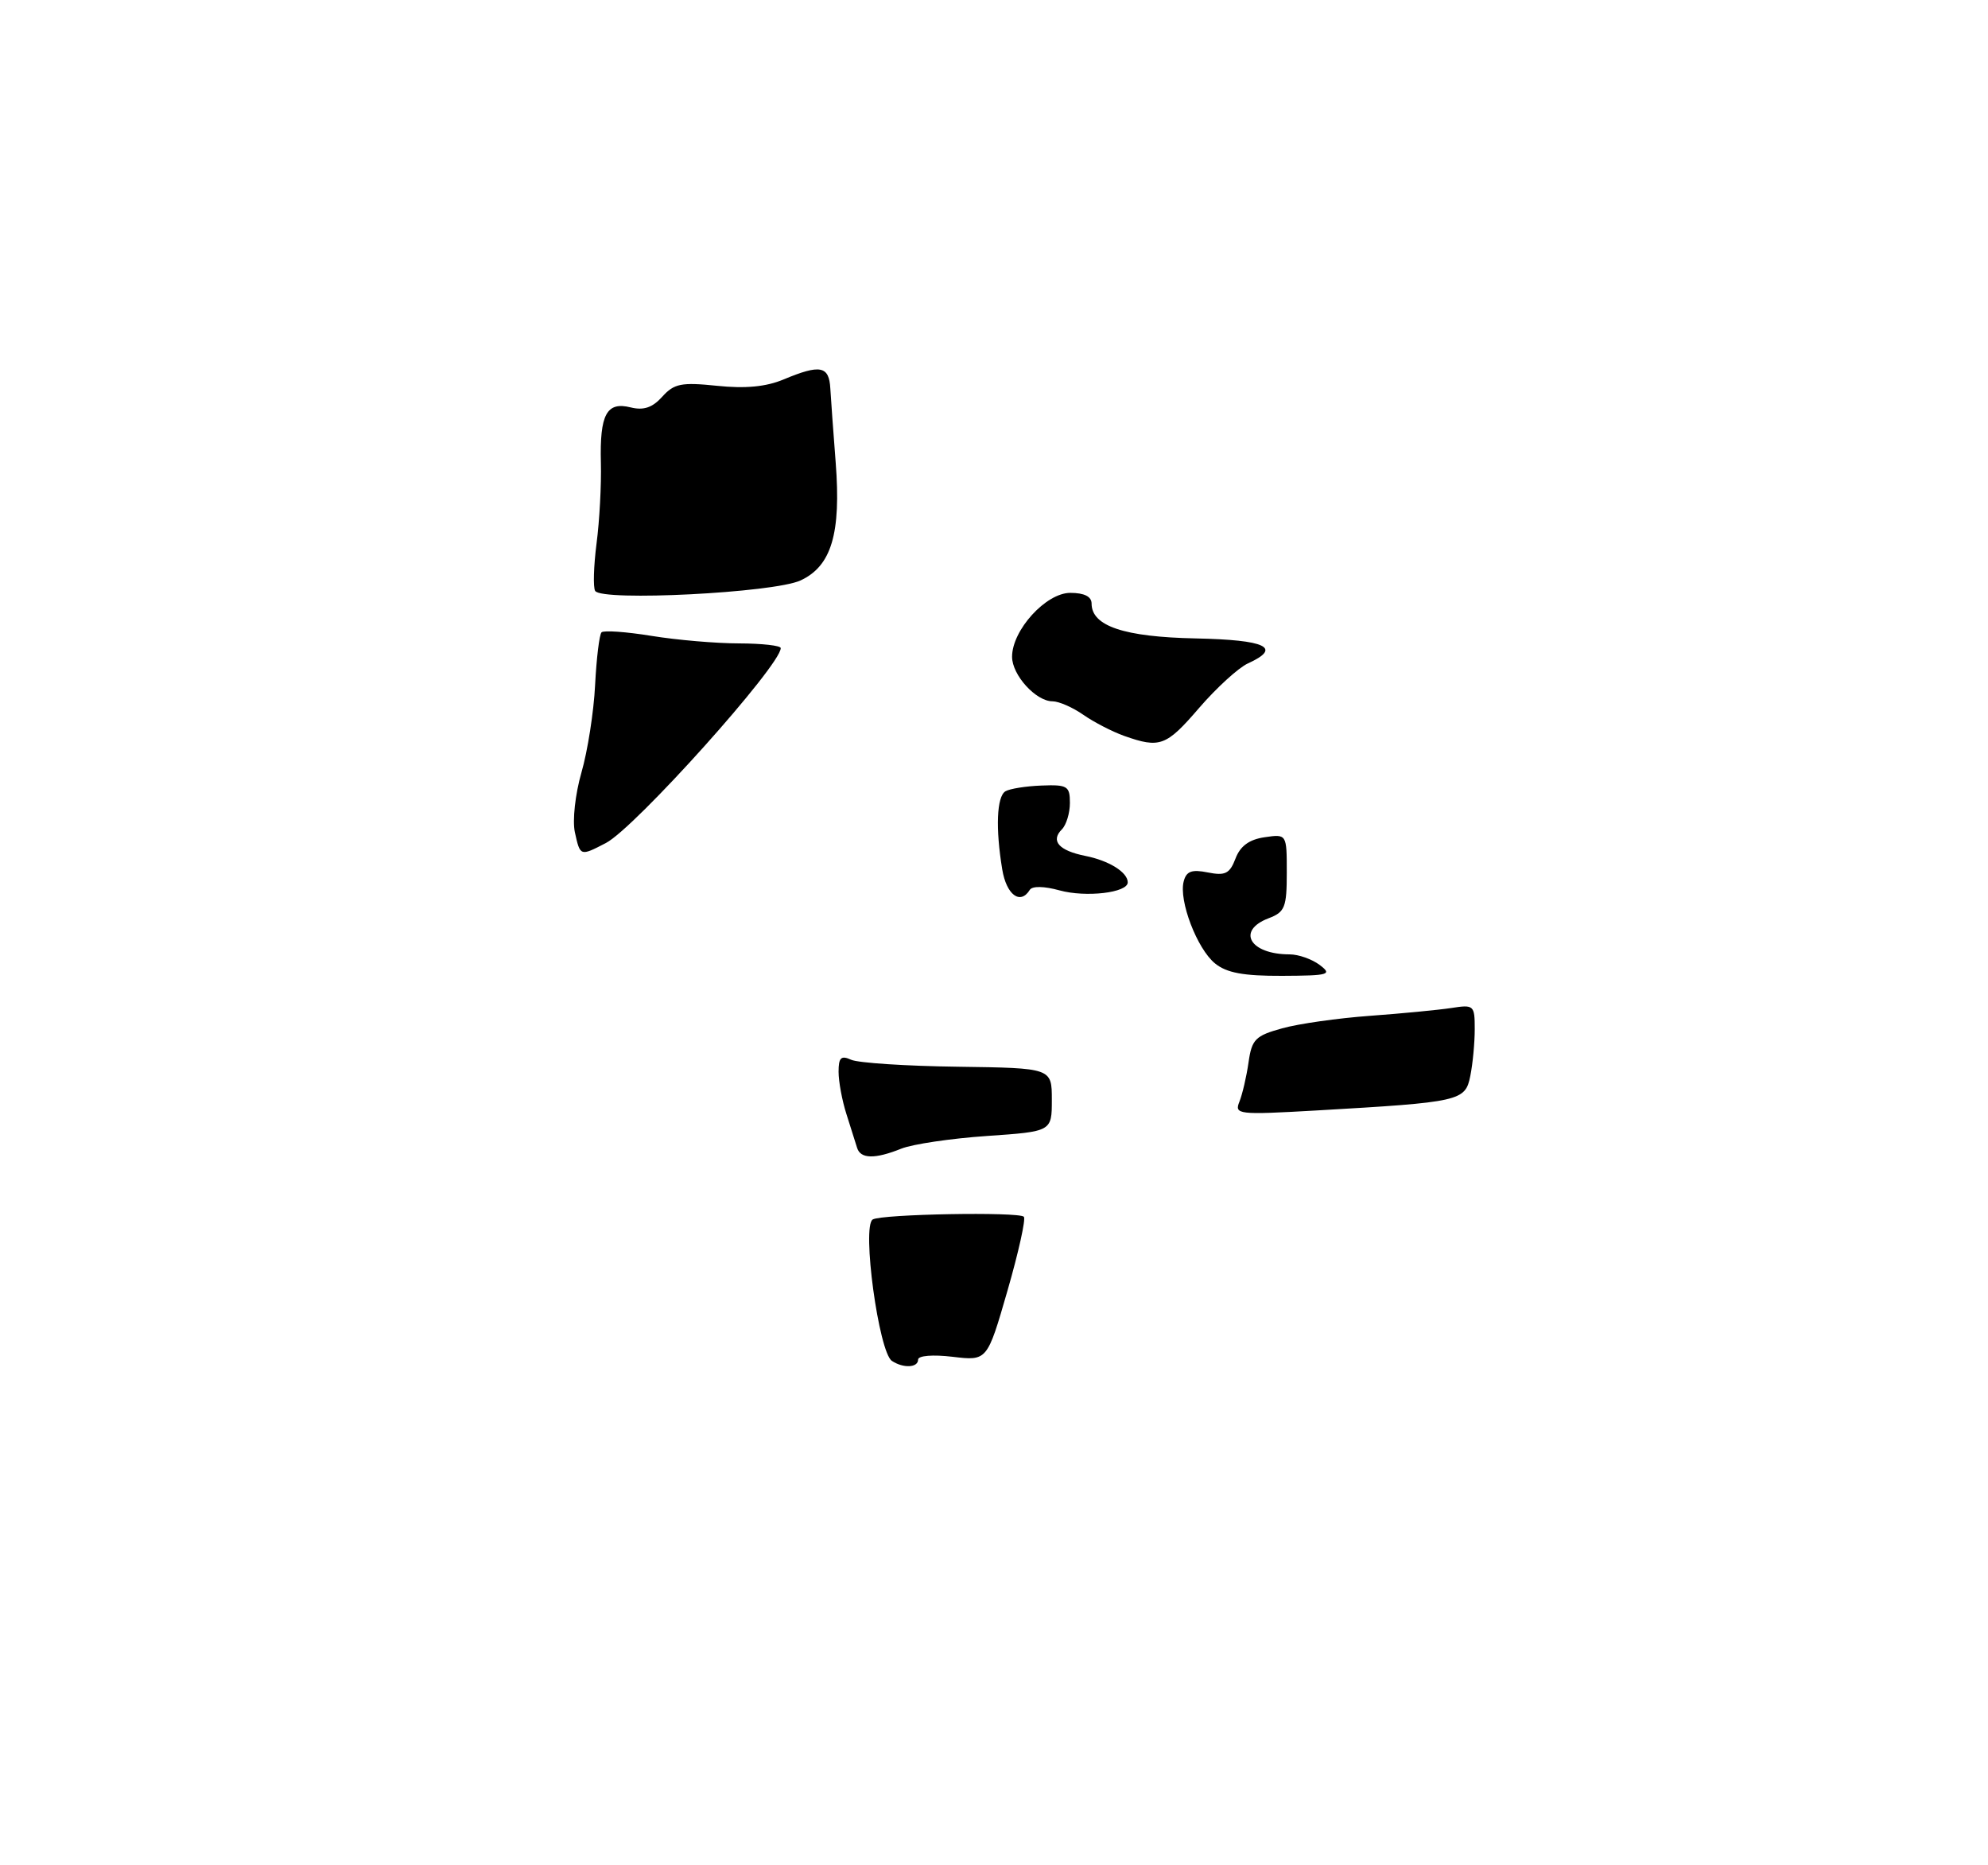 <?xml version="1.0" encoding="UTF-8" standalone="no"?>
<!DOCTYPE svg PUBLIC "-//W3C//DTD SVG 1.1//EN" "http://www.w3.org/Graphics/SVG/1.1/DTD/svg11.dtd" >
<svg xmlns="http://www.w3.org/2000/svg" xmlns:xlink="http://www.w3.org/1999/xlink" version="1.1" viewBox="0 0 275 258">
 <g >
 <path fill="currentColor"
d=" M 123.38 188.23 C 121.56 187.04 119.19 169.62 120.72 168.67 C 121.93 167.92 140.91 167.58 141.63 168.29 C 141.92 168.59 140.90 173.19 139.36 178.53 C 136.56 188.23 136.56 188.23 131.78 187.66 C 129.02 187.33 127.00 187.50 127.00 188.05 C 127.00 189.17 124.97 189.28 123.38 188.23 Z  M 118.56 158.75 C 118.35 158.06 117.69 155.97 117.09 154.10 C 116.49 152.23 116.00 149.60 116.00 148.24 C 116.00 146.27 116.34 145.94 117.75 146.58 C 118.71 147.01 125.35 147.45 132.50 147.54 C 145.50 147.72 145.50 147.72 145.50 152.11 C 145.50 156.50 145.50 156.50 136.50 157.12 C 131.55 157.46 126.23 158.25 124.68 158.87 C 121.02 160.34 119.03 160.30 118.56 158.75 Z  M 171.45 152.37 C 171.86 151.34 172.43 148.90 172.71 146.94 C 173.16 143.75 173.66 143.25 177.36 142.23 C 179.64 141.59 185.10 140.82 189.50 140.50 C 193.90 140.18 198.96 139.69 200.75 139.42 C 203.88 138.93 204.00 139.03 204.00 142.33 C 204.00 144.21 203.73 147.12 203.39 148.80 C 202.69 152.30 202.05 152.44 182.10 153.59 C 171.23 154.21 170.73 154.15 171.45 152.37 Z  M 168.07 133.25 C 165.59 131.23 163.04 124.56 163.74 121.91 C 164.10 120.50 164.85 120.22 167.08 120.67 C 169.49 121.15 170.11 120.84 170.91 118.74 C 171.56 117.02 172.80 116.11 174.93 115.80 C 178.00 115.35 178.00 115.35 178.00 120.70 C 178.00 125.49 177.74 126.15 175.50 127.00 C 170.99 128.71 172.89 132.00 178.39 132.00 C 179.62 132.00 181.49 132.66 182.56 133.47 C 184.32 134.80 183.86 134.94 177.36 134.97 C 172.01 134.99 169.68 134.56 168.07 133.25 Z  M 138.64 120.25 C 137.70 114.57 137.88 110.19 139.07 109.45 C 139.66 109.09 141.91 108.73 144.07 108.65 C 147.65 108.51 148.00 108.72 148.00 111.05 C 148.00 112.45 147.50 114.10 146.89 114.71 C 145.29 116.31 146.48 117.65 150.13 118.38 C 153.41 119.03 156.00 120.65 156.00 122.04 C 156.00 123.48 150.21 124.15 146.57 123.15 C 144.43 122.56 142.79 122.53 142.45 123.08 C 141.14 125.20 139.22 123.77 138.64 120.25 Z  M 79.52 115.10 C 79.17 113.48 79.57 109.85 80.43 106.85 C 81.28 103.91 82.14 98.46 82.32 94.75 C 82.51 91.04 82.91 87.76 83.21 87.46 C 83.51 87.16 86.62 87.38 90.13 87.95 C 93.63 88.52 99.09 88.99 102.25 88.99 C 105.41 89.00 108.00 89.29 108.00 89.64 C 108.00 92.03 87.82 114.53 83.81 116.60 C 80.24 118.45 80.26 118.45 79.52 115.10 Z  M 155.50 101.78 C 153.85 101.19 151.31 99.88 149.85 98.86 C 148.39 97.84 146.47 97.00 145.60 97.00 C 143.30 97.00 140.00 93.37 140.00 90.84 C 140.00 87.15 144.69 82.00 148.05 82.00 C 149.99 82.00 151.00 82.51 151.00 83.48 C 151.00 86.59 155.49 88.10 165.39 88.30 C 175.15 88.50 177.41 89.58 172.62 91.76 C 171.31 92.36 168.28 95.13 165.87 97.92 C 161.32 103.21 160.45 103.53 155.50 101.78 Z  M 82.33 81.73 C 82.03 81.25 82.12 78.30 82.52 75.17 C 82.93 72.05 83.20 67.03 83.12 64.00 C 82.95 57.30 83.92 55.51 87.25 56.35 C 89.03 56.79 90.25 56.38 91.61 54.87 C 93.25 53.05 94.25 52.85 99.18 53.36 C 103.11 53.77 105.96 53.50 108.40 52.48 C 113.47 50.36 114.69 50.60 114.86 53.75 C 114.95 55.26 115.28 59.86 115.60 63.97 C 116.36 73.78 115.02 78.30 110.74 80.28 C 107.08 81.99 83.24 83.20 82.33 81.73 Z "/>
</g>
</svg>